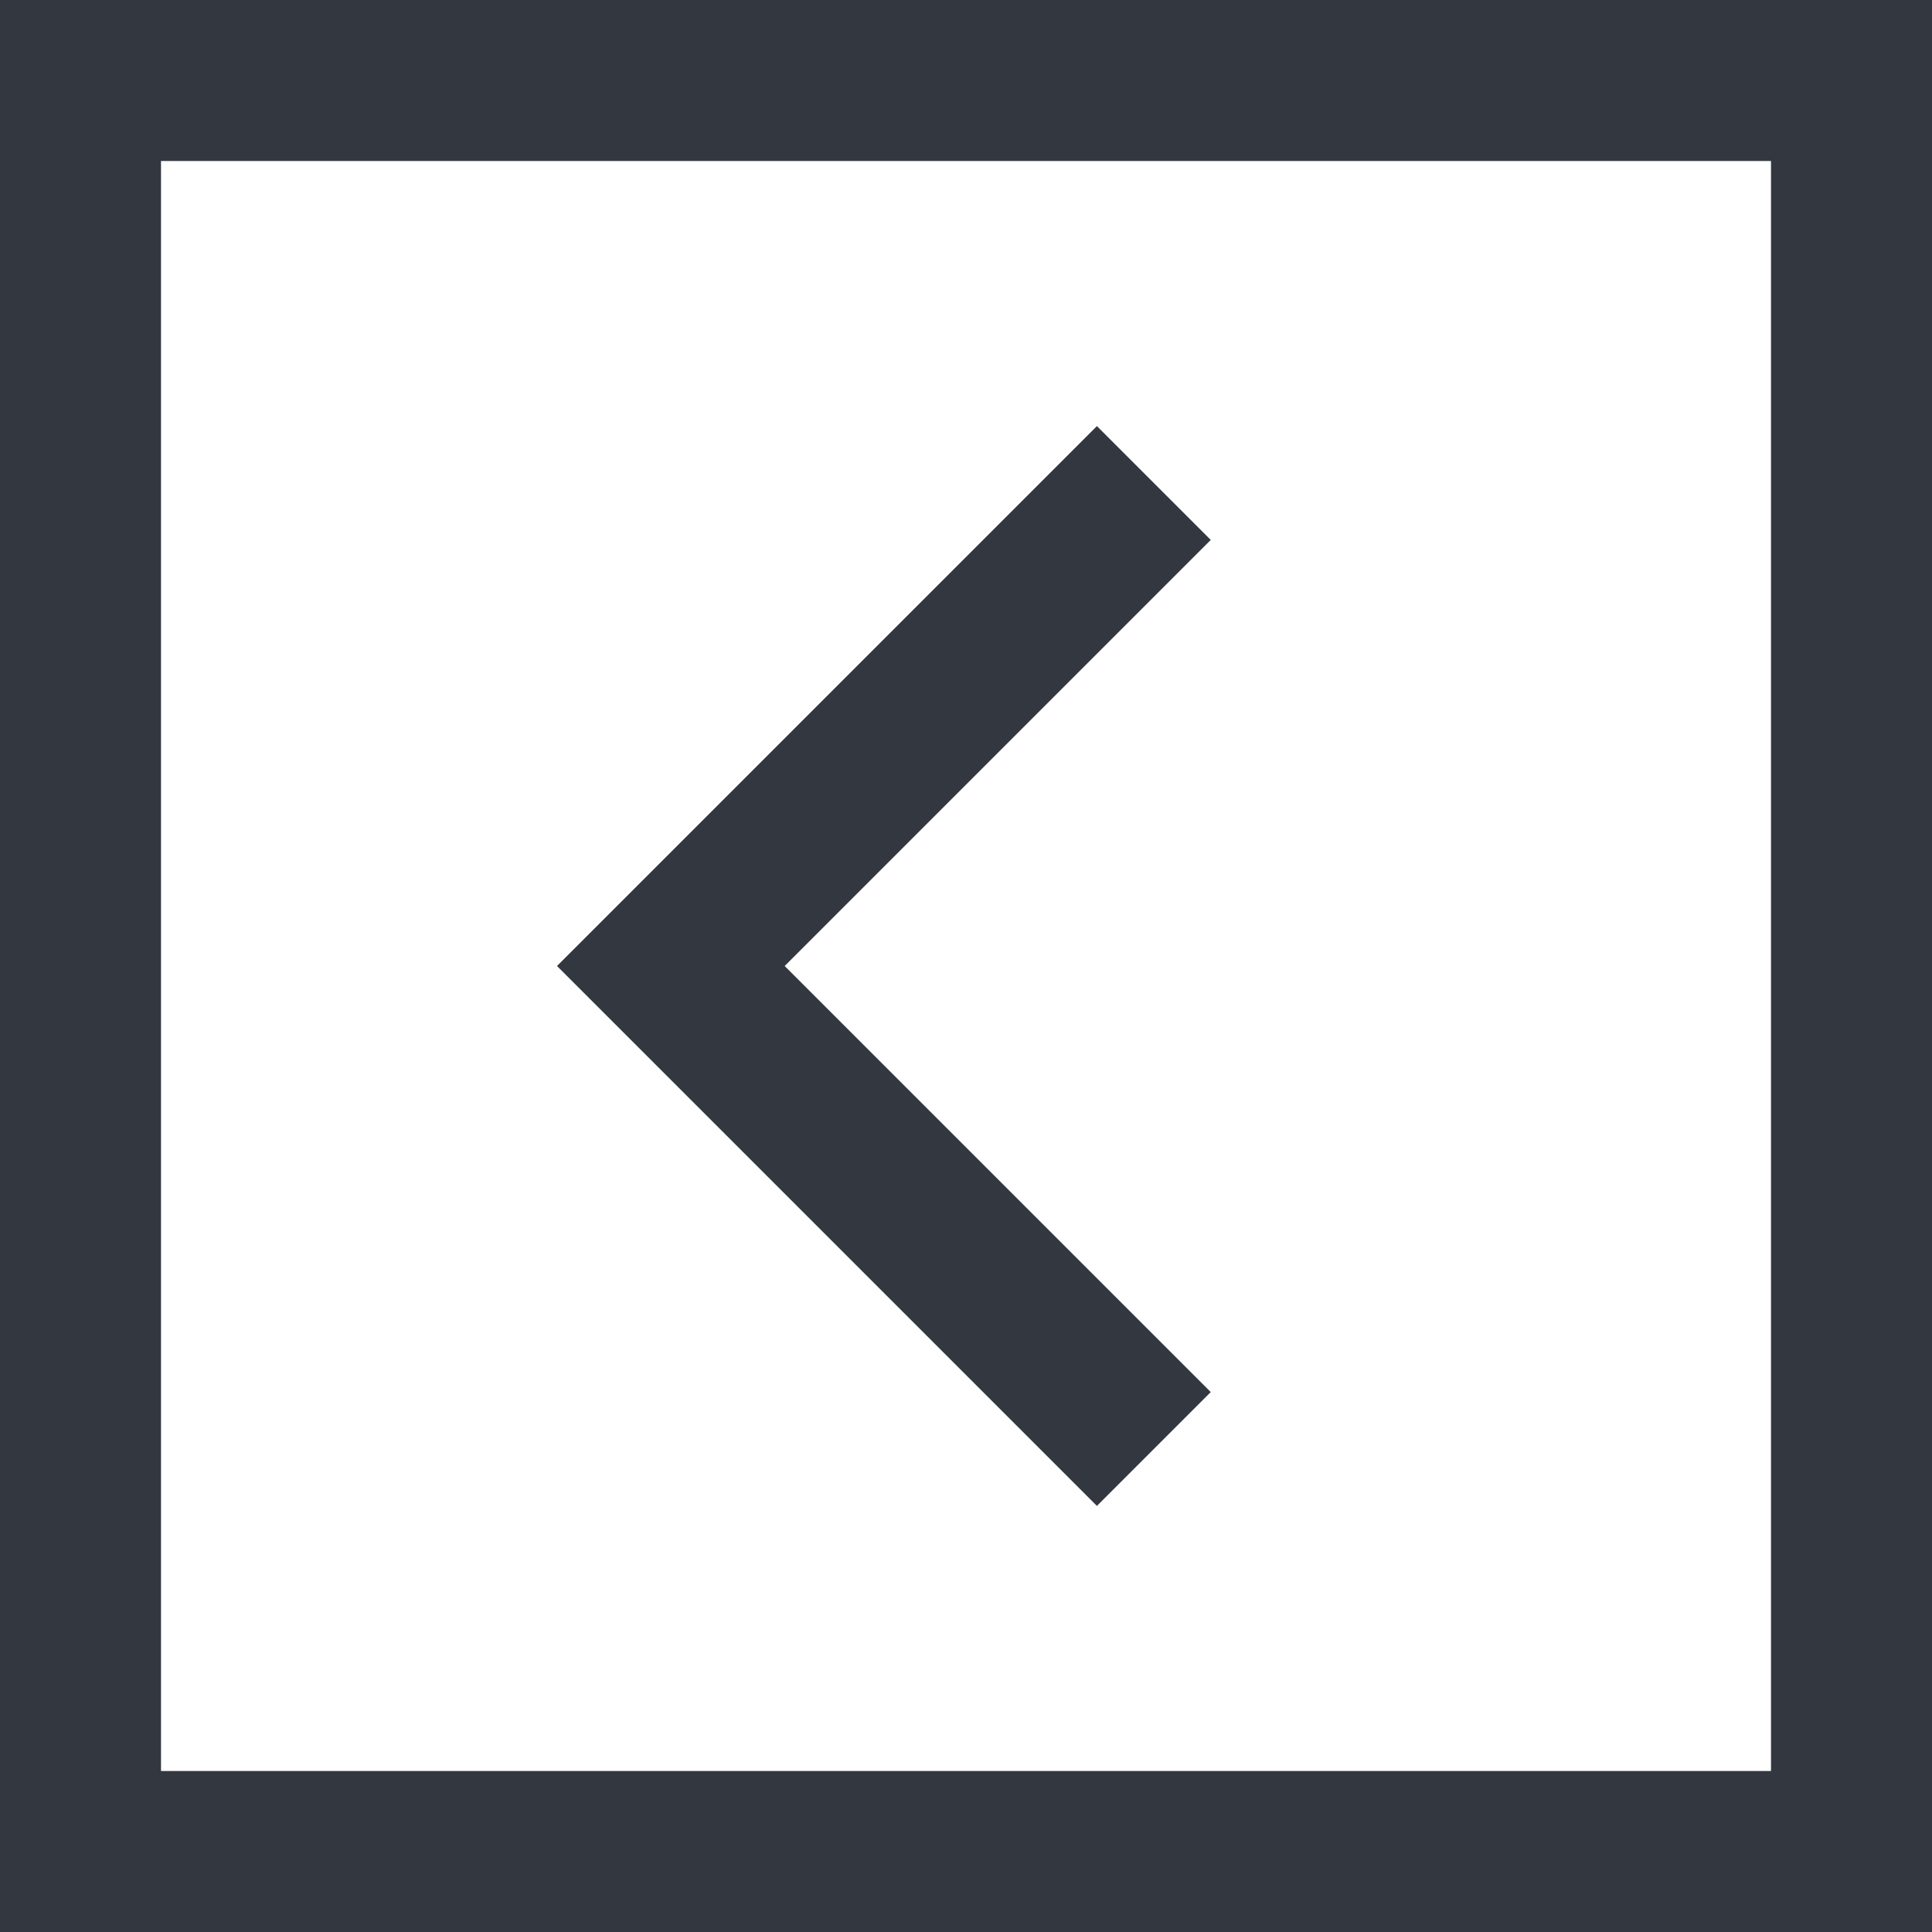 <svg xmlns="http://www.w3.org/2000/svg" viewBox="0 0 18 18"><defs><style>.a{fill:none;stroke:#333740;stroke-miterlimit:10;stroke-width:1.5px;}</style></defs><title>MOS icons NEW</title><path class="a" d="M10.75,13.5,6.25,9l4.5-4.5M17.25.75H.75v16.5h16.5Z"/></svg>